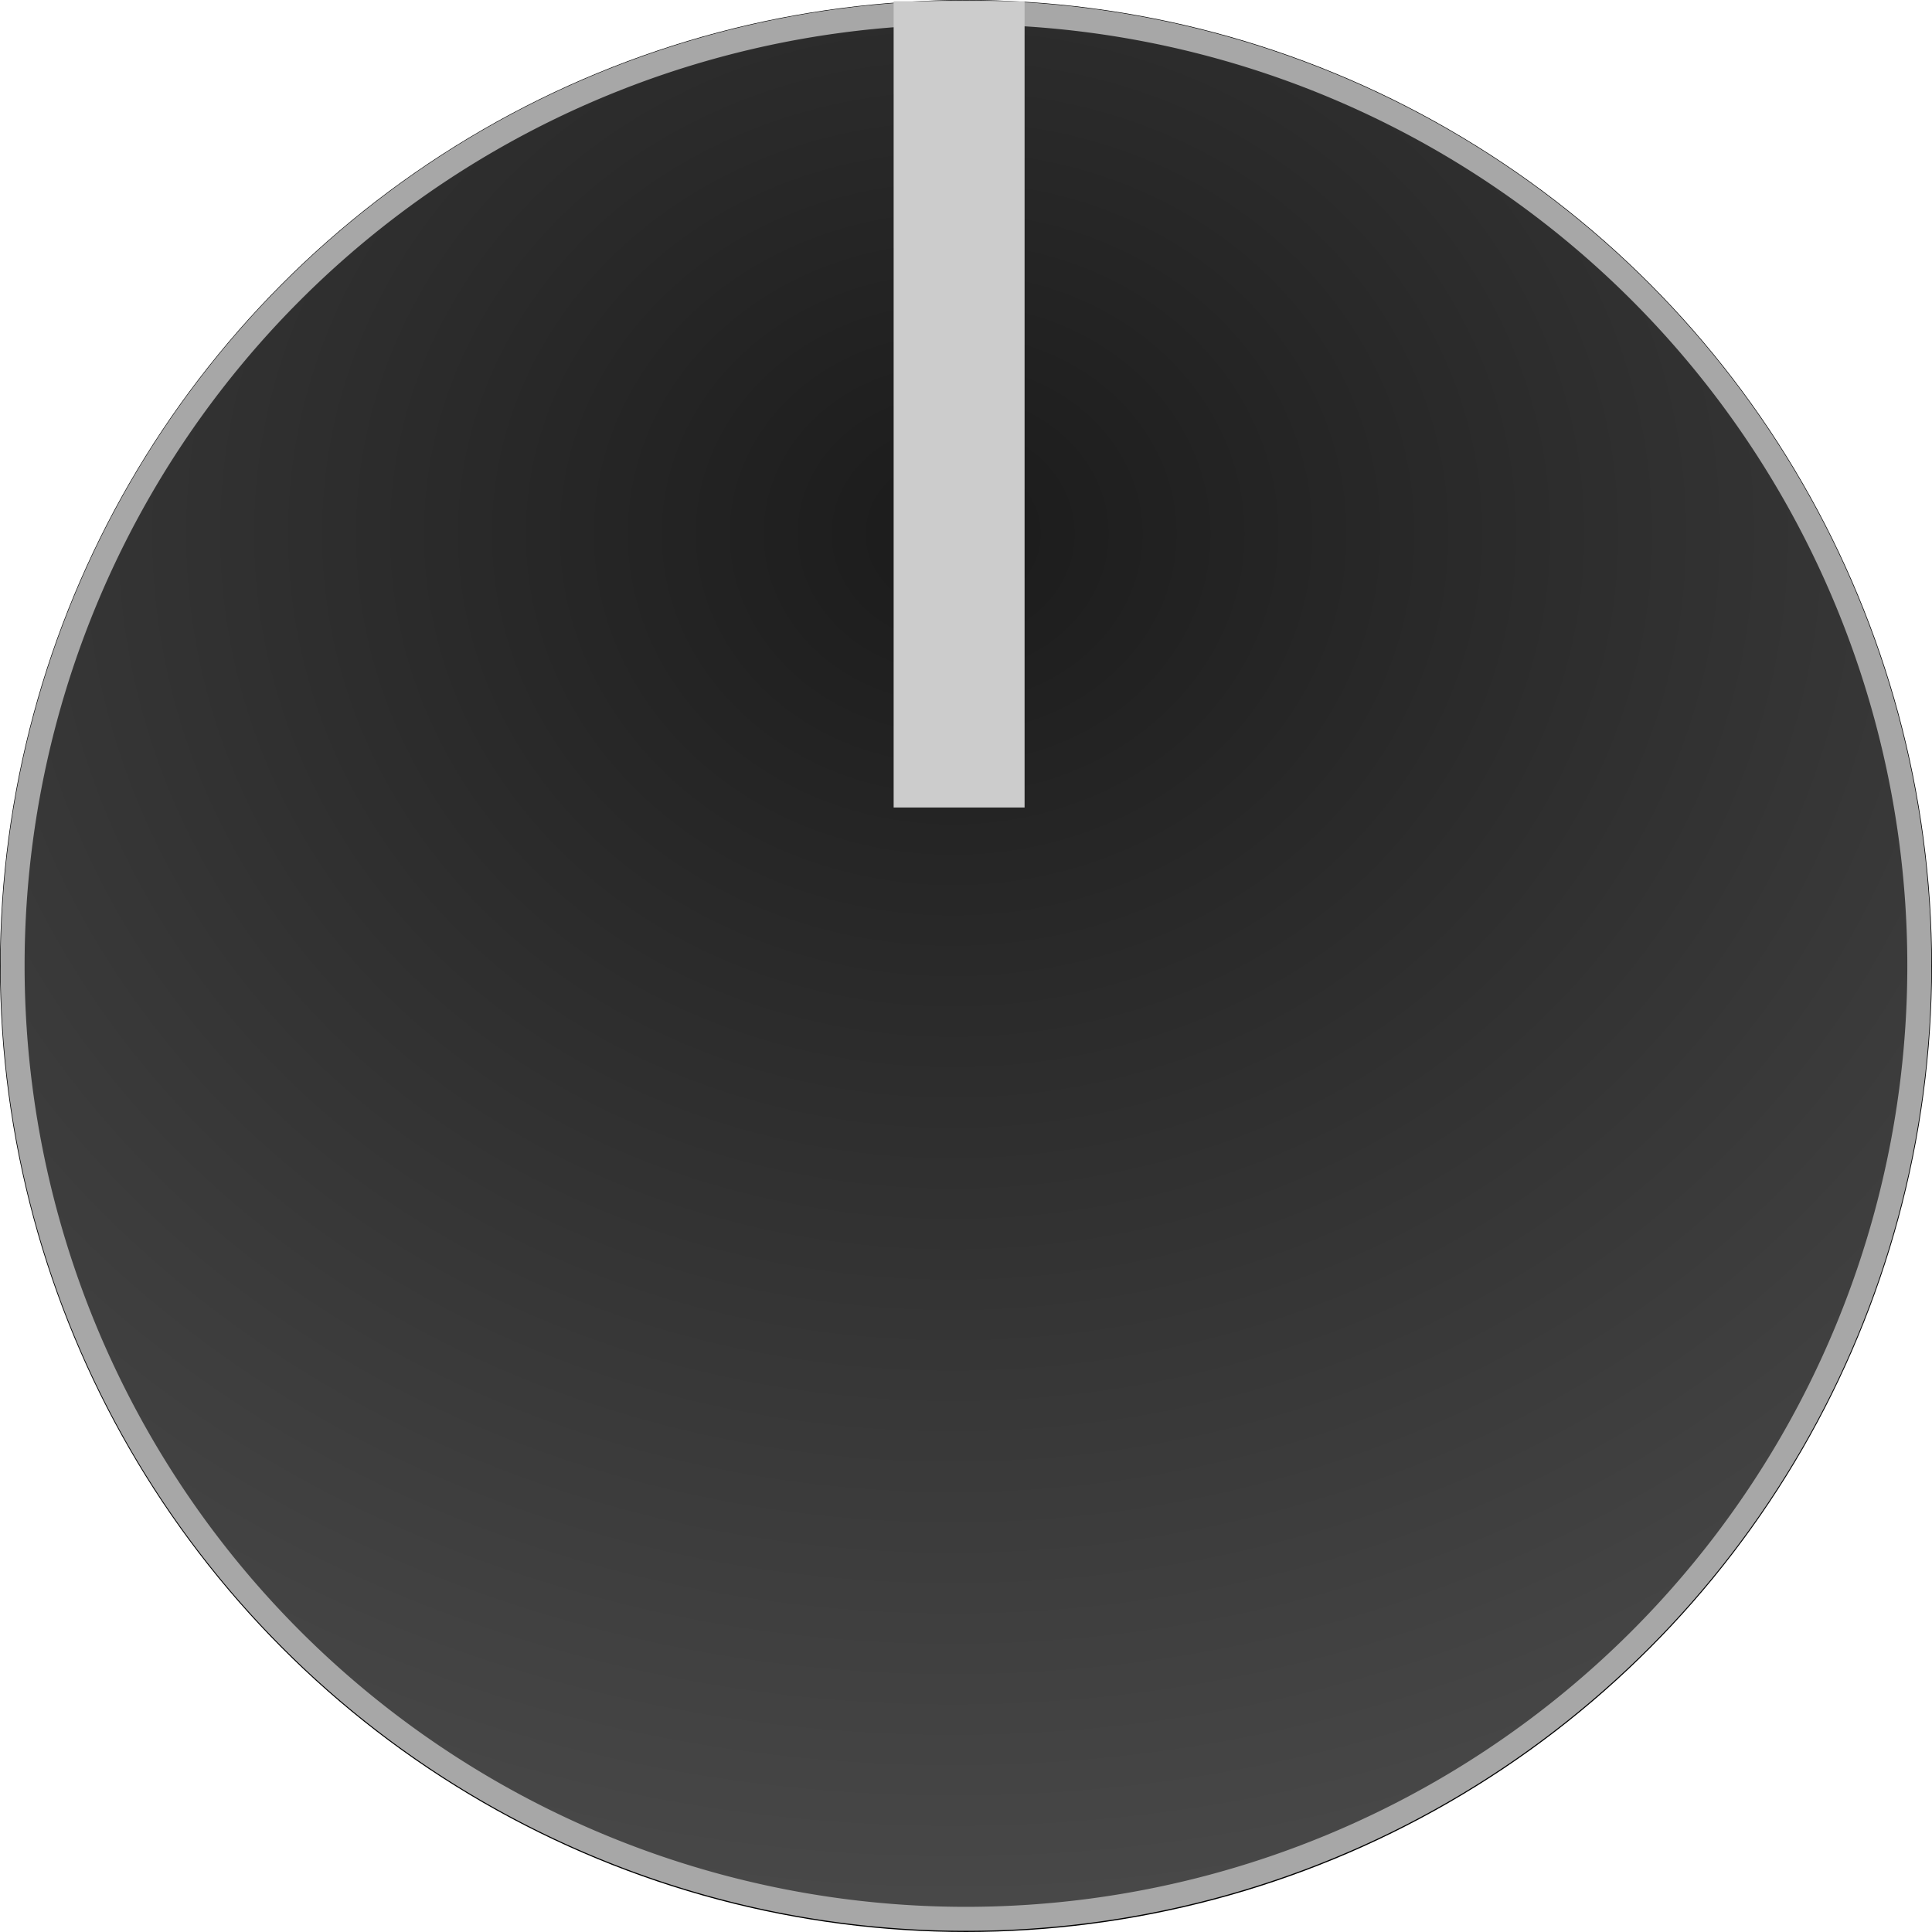 <?xml version="1.0" encoding="UTF-8" standalone="no"?>
<!-- Created with Inkscape (http://www.inkscape.org/) -->

<svg
   xmlns:dc="http://purl.org/dc/elements/1.1/"
   xmlns:cc="http://creativecommons.org/ns#"
   xmlns:rdf="http://www.w3.org/1999/02/22-rdf-syntax-ns#"
   xmlns:svg="http://www.w3.org/2000/svg"
   xmlns="http://www.w3.org/2000/svg"
   xmlns:xlink="http://www.w3.org/1999/xlink"
   xmlns:sodipodi="http://sodipodi.sourceforge.net/DTD/sodipodi-0.dtd"
   xmlns:inkscape="http://www.inkscape.org/namespaces/inkscape"
   width="211.932mm"
   height="211.932mm"
   viewBox="0 0 211.932 211.932"
   version="1.1"
   id="svg8"
   inkscape:version="0.92.3 (2405546, 2018-03-11)"
   sodipodi:docname="sBMP4KnobUniform.svg">
  <defs
     id="defs2">
    <linearGradient
       id="linearGradient854"
       inkscape:collect="always">
      <stop
         id="stop850"
         offset="0"
         style="stop-color:#1a1a1a;stop-opacity:1" />
      <stop
         id="stop852"
         offset="1"
         style="stop-color:#666666;stop-opacity:1" />
    </linearGradient>
    <radialGradient
       inkscape:collect="always"
       xlink:href="#linearGradient854"
       id="radialGradient9350"
       cx="105.607"
       cy="105.215"
       fx="105.607"
       fy="105.215"
       r="105.966"
       gradientUnits="userSpaceOnUse"
       gradientTransform="matrix(2.665,5.5343075e-8,0,2.38,-175.884,-145.206)" />
  </defs>
  <sodipodi:namedview
     id="base"
     pagecolor="#ffffff"
     bordercolor="#666666"
     borderopacity="1.0"
     inkscape:pageopacity="0.0"
     inkscape:pageshadow="2"
     inkscape:zoom="0.98994948"
     inkscape:cx="707.10429"
     inkscape:cy="452.71182"
     inkscape:document-units="mm"
     inkscape:current-layer="layer2"
     showgrid="false"
     inkscape:window-width="1920"
     inkscape:window-height="1017"
     inkscape:window-x="1912"
     inkscape:window-y="-8"
     inkscape:window-maximized="1" />
  <g
     inkscape:label="Layer 1"
     inkscape:groupmode="layer"
     id="layer1"
     transform="translate(-1.001,-46.647)">
    <circle
       id="path3713"
       cx="106.967"
       cy="152.613"
       style="opacity:0.997;fill:url(#radialGradient9350);fill-opacity:1;stroke:#000000;stroke-width:0.265;stroke-miterlimit:4;stroke-dasharray:none;stroke-opacity:1"
       r="105.833" />
    <path
       style="opacity:0.997;fill:none;fill-opacity:1;stroke:#a7a7a7;stroke-width:2.633;stroke-miterlimit:4;stroke-dasharray:none;stroke-opacity:1"
       d="M 211.542,152.575 A 104.58,104.558 0 0 1 106.963,257.134 104.58,104.558 0 0 1 2.383,152.575 104.58,104.558 0 0 1 106.963,48.017 104.58,104.558 0 0 1 211.542,152.575 Z"
       id="circle826"
       inkscape:connector-curvature="0" />
  </g>
  <g
     inkscape:groupmode="layer"
     id="layer2"
     inkscape:label="Layer 2"
     transform="translate(0.133,0.133)">
    <rect
       transform="translate(-1.134,-46.78)"
       style="fill:#cccccc;fill-opacity:1;stroke-width:0.248"
       id="rect4532"
       width="14.363"
       height="88.446"
       x="99.03"
       y="46.78" />
  </g>
</svg>
